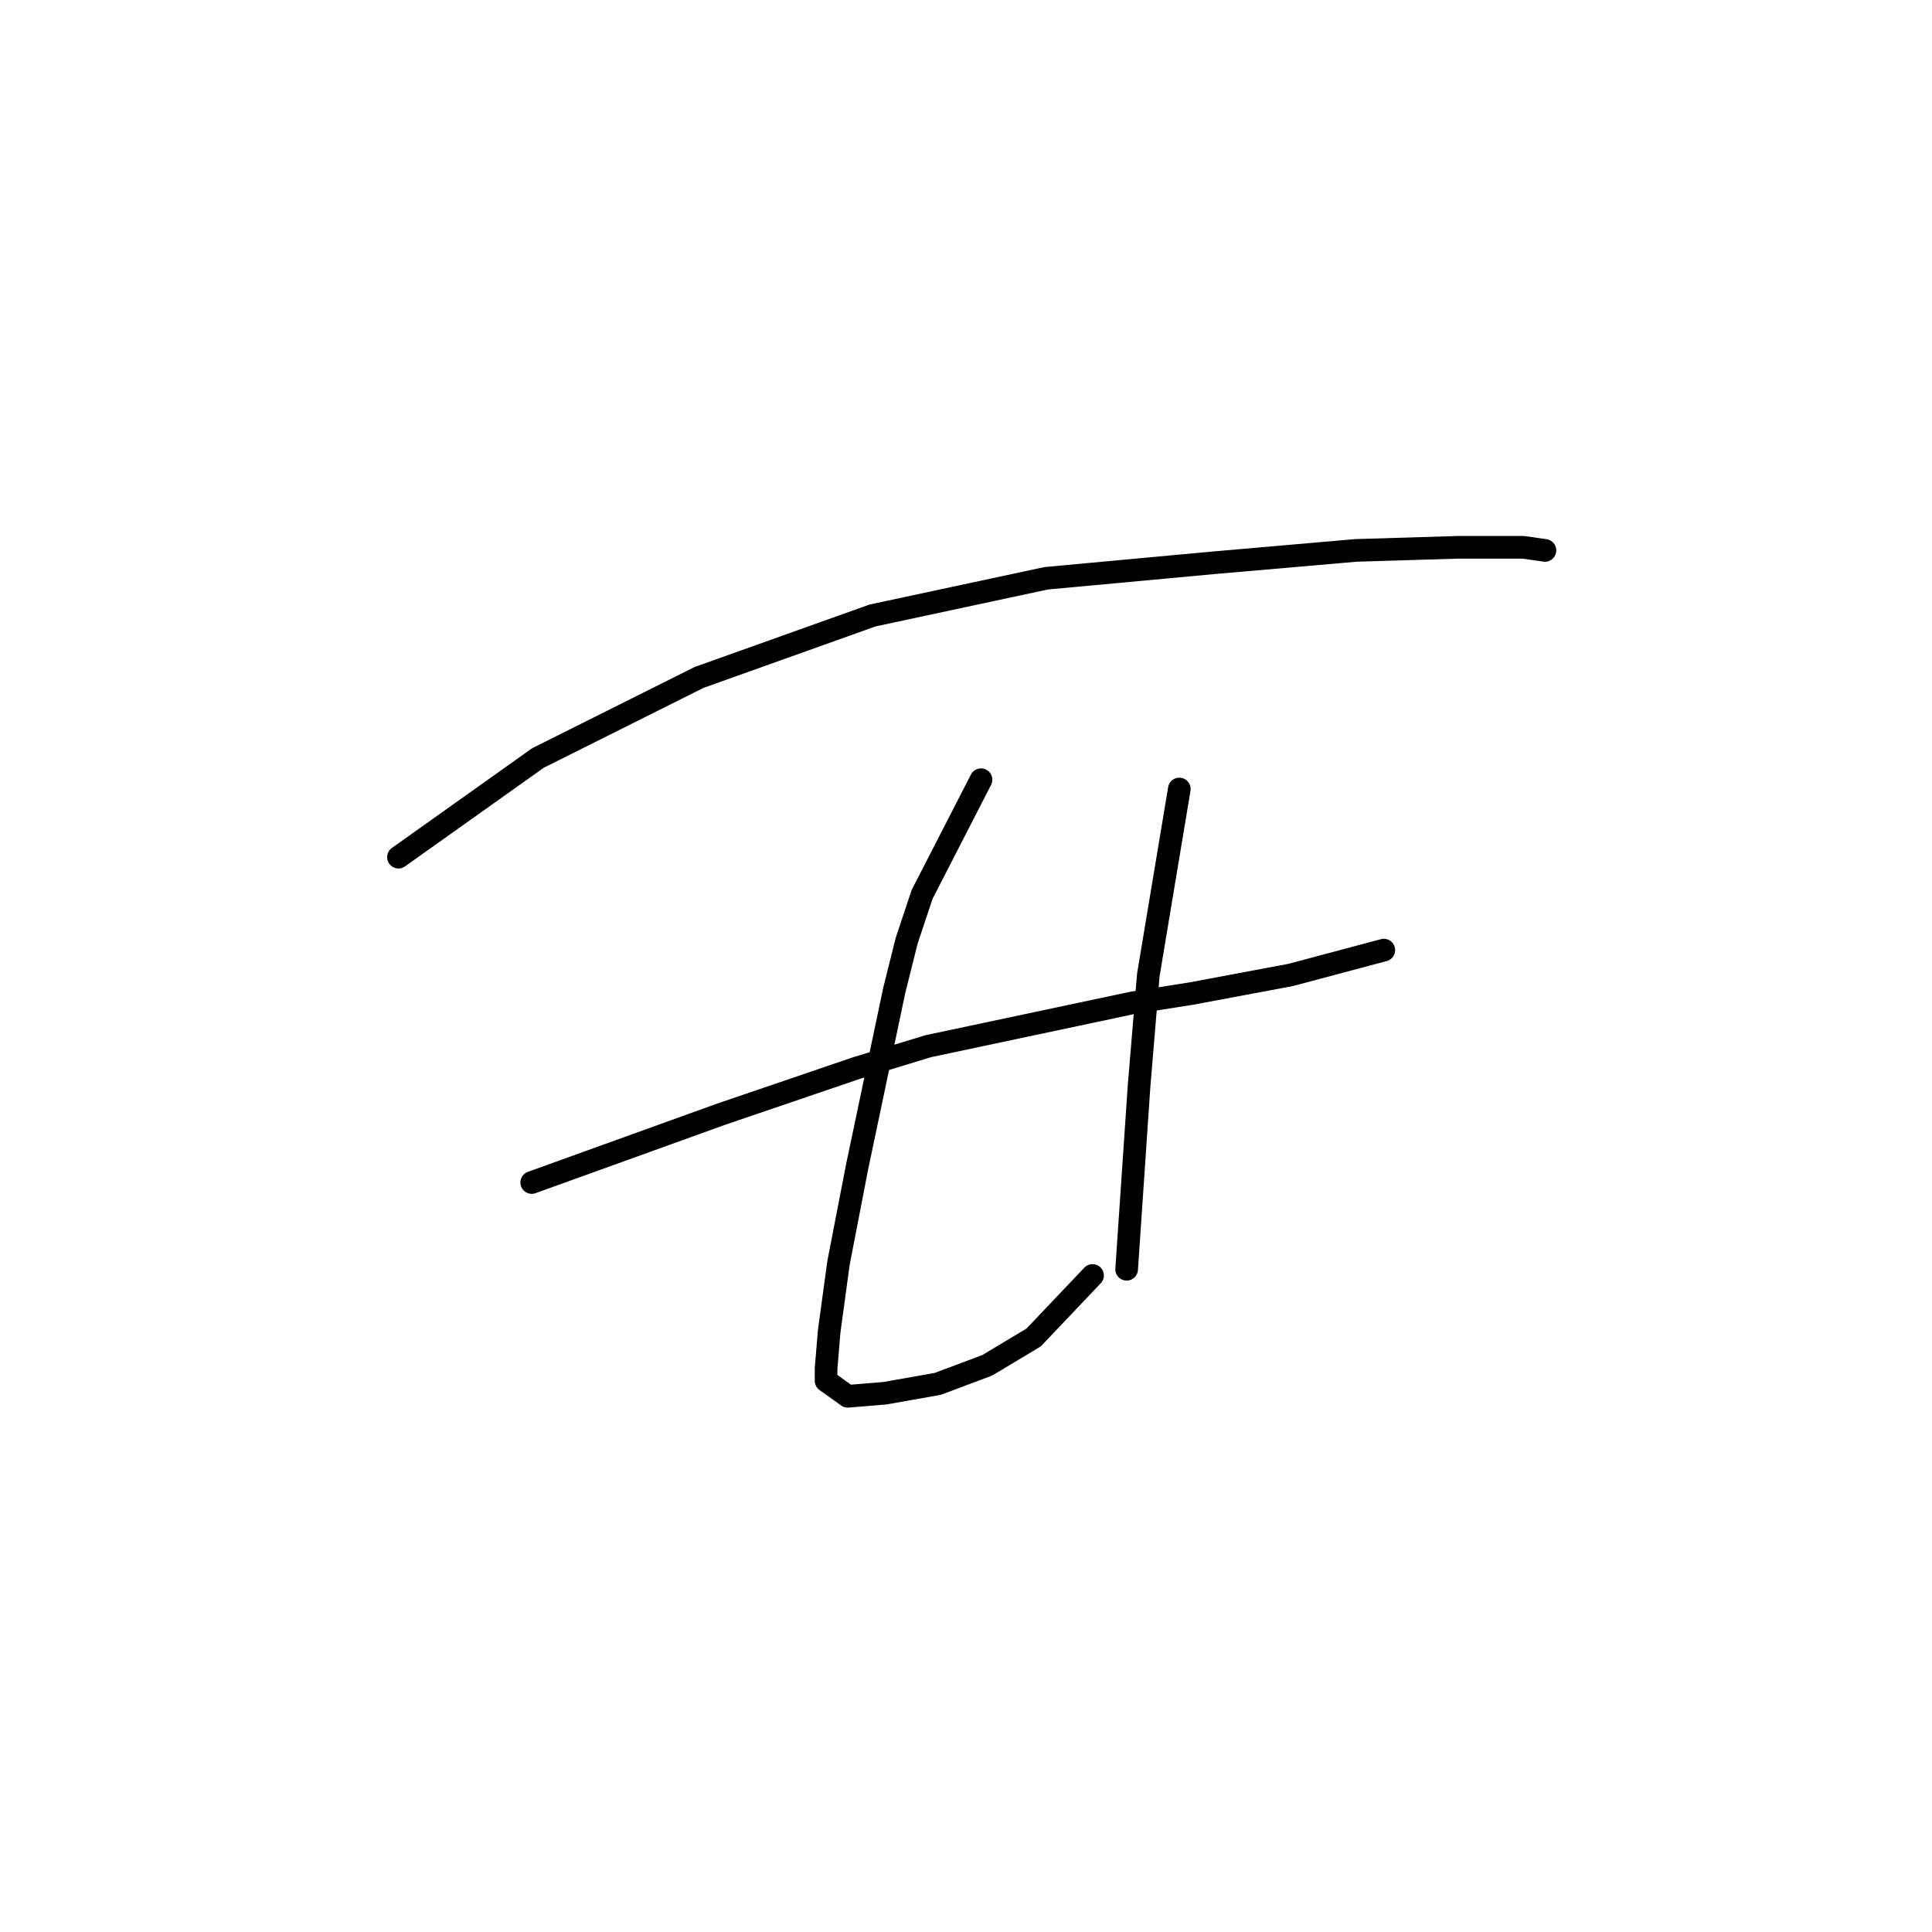 <?xml version="1.0" standalone="no"?>
    <svg width="256" height="256" xmlns="http://www.w3.org/2000/svg" version="1.1">
    <polyline stroke="black" stroke-width="3" stroke-linecap="round" fill="transparent" stroke-linejoin="round" points="52.801 113.578 71.277 100.44 92.627 89.765 115.619 81.554 138.611 76.627 160.782 74.574 179.668 72.932 193.217 72.521 201.839 72.521 204.713 72.932 204.713 72.932 " />
        <polyline stroke="black" stroke-width="3" stroke-linecap="round" fill="transparent" stroke-linejoin="round" points="70.456 156.688 95.501 147.655 113.566 141.497 123.009 138.623 150.107 132.875 157.908 131.643 171.046 129.18 183.363 125.895 183.363 125.895 " />
        <polyline stroke="black" stroke-width="3" stroke-linecap="round" fill="transparent" stroke-linejoin="round" points="129.989 103.314 122.188 118.505 120.135 124.663 118.493 131.233 113.566 154.635 111.103 167.363 109.871 176.395 109.46 181.322 109.46 182.965 112.334 185.017 117.261 184.607 124.241 183.375 130.81 180.912 136.969 177.217 144.769 169.005 144.769 169.005 " />
        <polyline stroke="black" stroke-width="3" stroke-linecap="round" fill="transparent" stroke-linejoin="round" points="156.265 104.546 152.16 129.18 150.928 143.96 149.286 168.184 149.286 168.184 " />
        </svg>